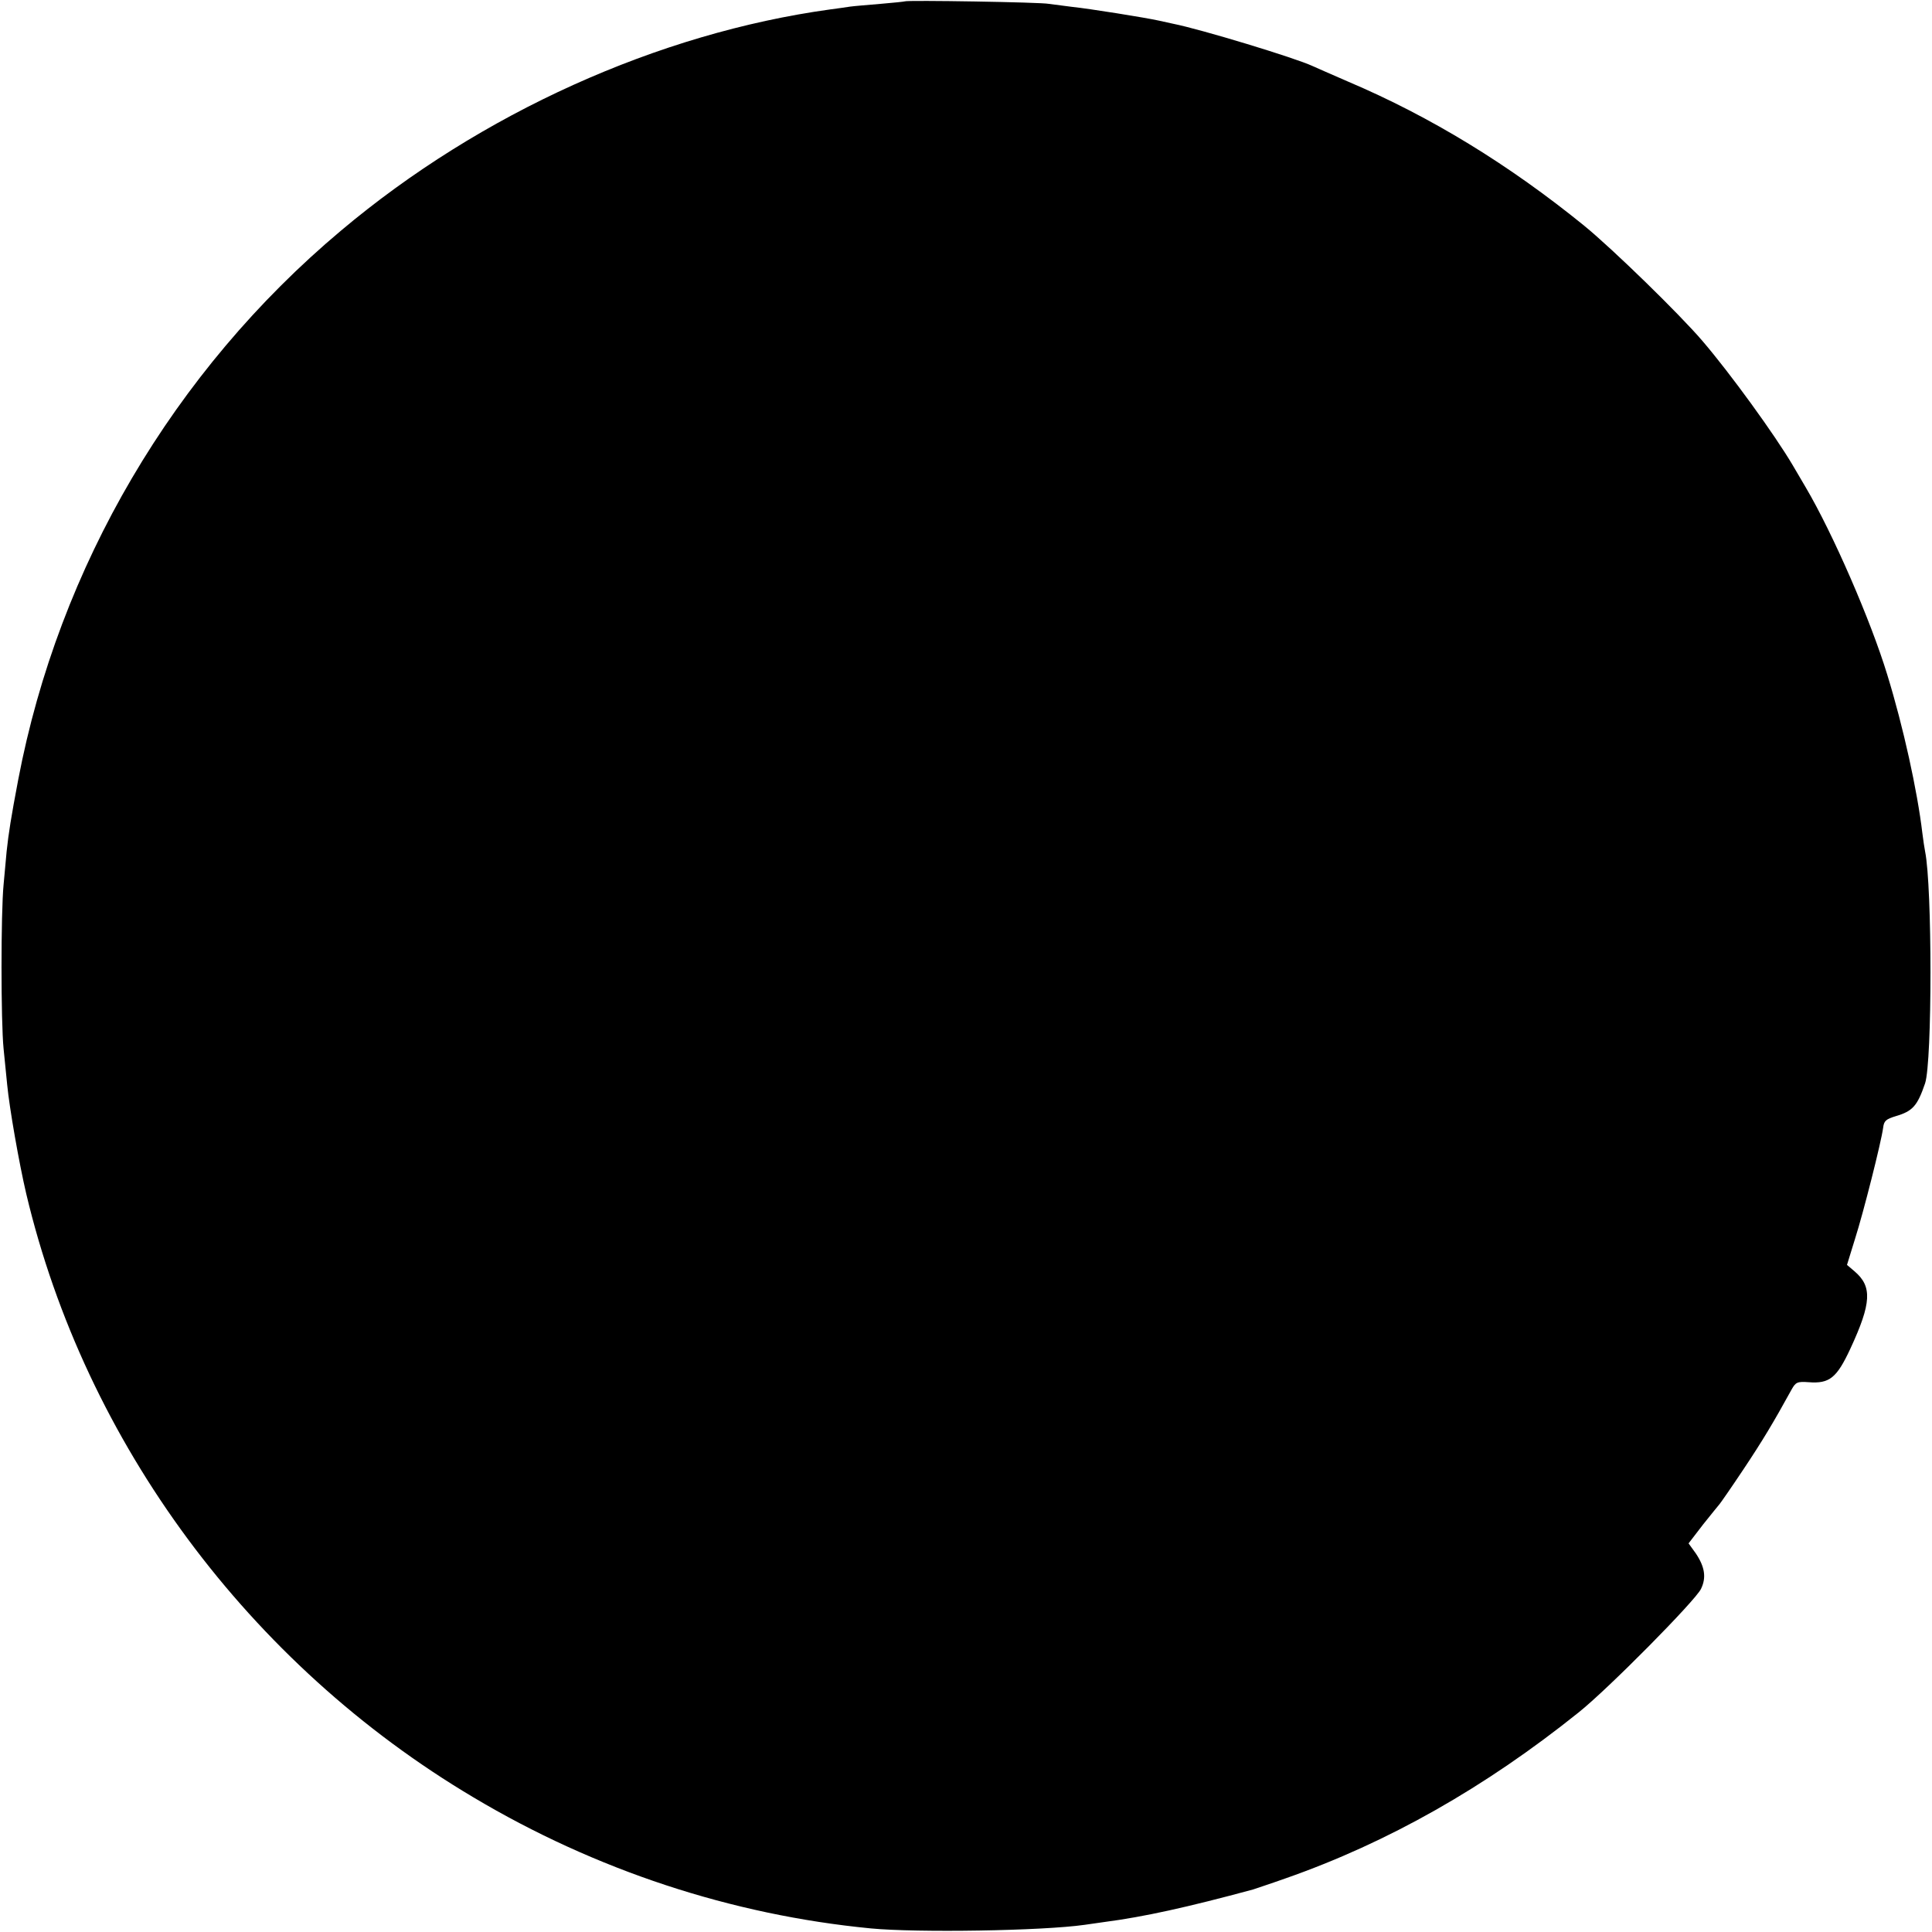 <?xml version="1.0" standalone="no"?>
<!DOCTYPE svg PUBLIC "-//W3C//DTD SVG 20010904//EN"
 "http://www.w3.org/TR/2001/REC-SVG-20010904/DTD/svg10.dtd">
<svg version="1.0" xmlns="http://www.w3.org/2000/svg"
 width="700pt" height="700pt" viewBox="0 0 700 700"
 preserveAspectRatio="xMidYMid meet">
<g transform="translate(0,700) scale(0.1,-0.1)"
fill="#000000" stroke="none">
<path d="M3278 6995 c-2 -1 -41 -5 -88 -9 -47 -4 -96 -8 -110 -10 -14 -2 -46
-7 -71 -10 -624 -86 -1268 -376 -1774 -802 -606 -509 -1022 -1217 -1169 -1989
-26 -137 -35 -194 -42 -260 -2 -22 -7 -76 -11 -120 -10 -102 -10 -496 0 -595
4 -41 10 -100 13 -130 8 -84 43 -284 69 -395 214 -903 807 -1704 1620 -2187
443 -264 935 -426 1440 -475 167 -16 621 -9 775 13 19 3 51 7 70 10 146 19
303 54 540 118 8 3 61 20 117 40 372 130 724 330 1062 601 107 85 424 406 444
448 20 41 14 80 -19 129 l-26 36 53 69 c30 37 56 70 59 73 3 3 42 59 86 125
70 105 109 170 175 290 15 27 21 30 62 27 76 -6 102 16 151 121 77 166 80 226
15 281 l-27 23 29 94 c31 97 95 351 102 403 3 25 10 31 46 42 61 18 78 37 106
119 26 79 26 713 0 840 -2 11 -7 41 -10 67 -18 152 -69 385 -127 573 -60 197
-197 512 -296 680 -10 17 -31 53 -47 80 -65 110 -225 331 -327 450 -83 97
-324 332 -428 417 -272 221 -556 395 -855 522 -60 26 -119 52 -130 57 -62 29
-404 133 -505 153 -14 3 -36 8 -50 11 -49 11 -256 44 -315 50 -33 4 -71 9 -85
11 -26 6 -516 14 -522 9z"/>
</g>
</svg>
